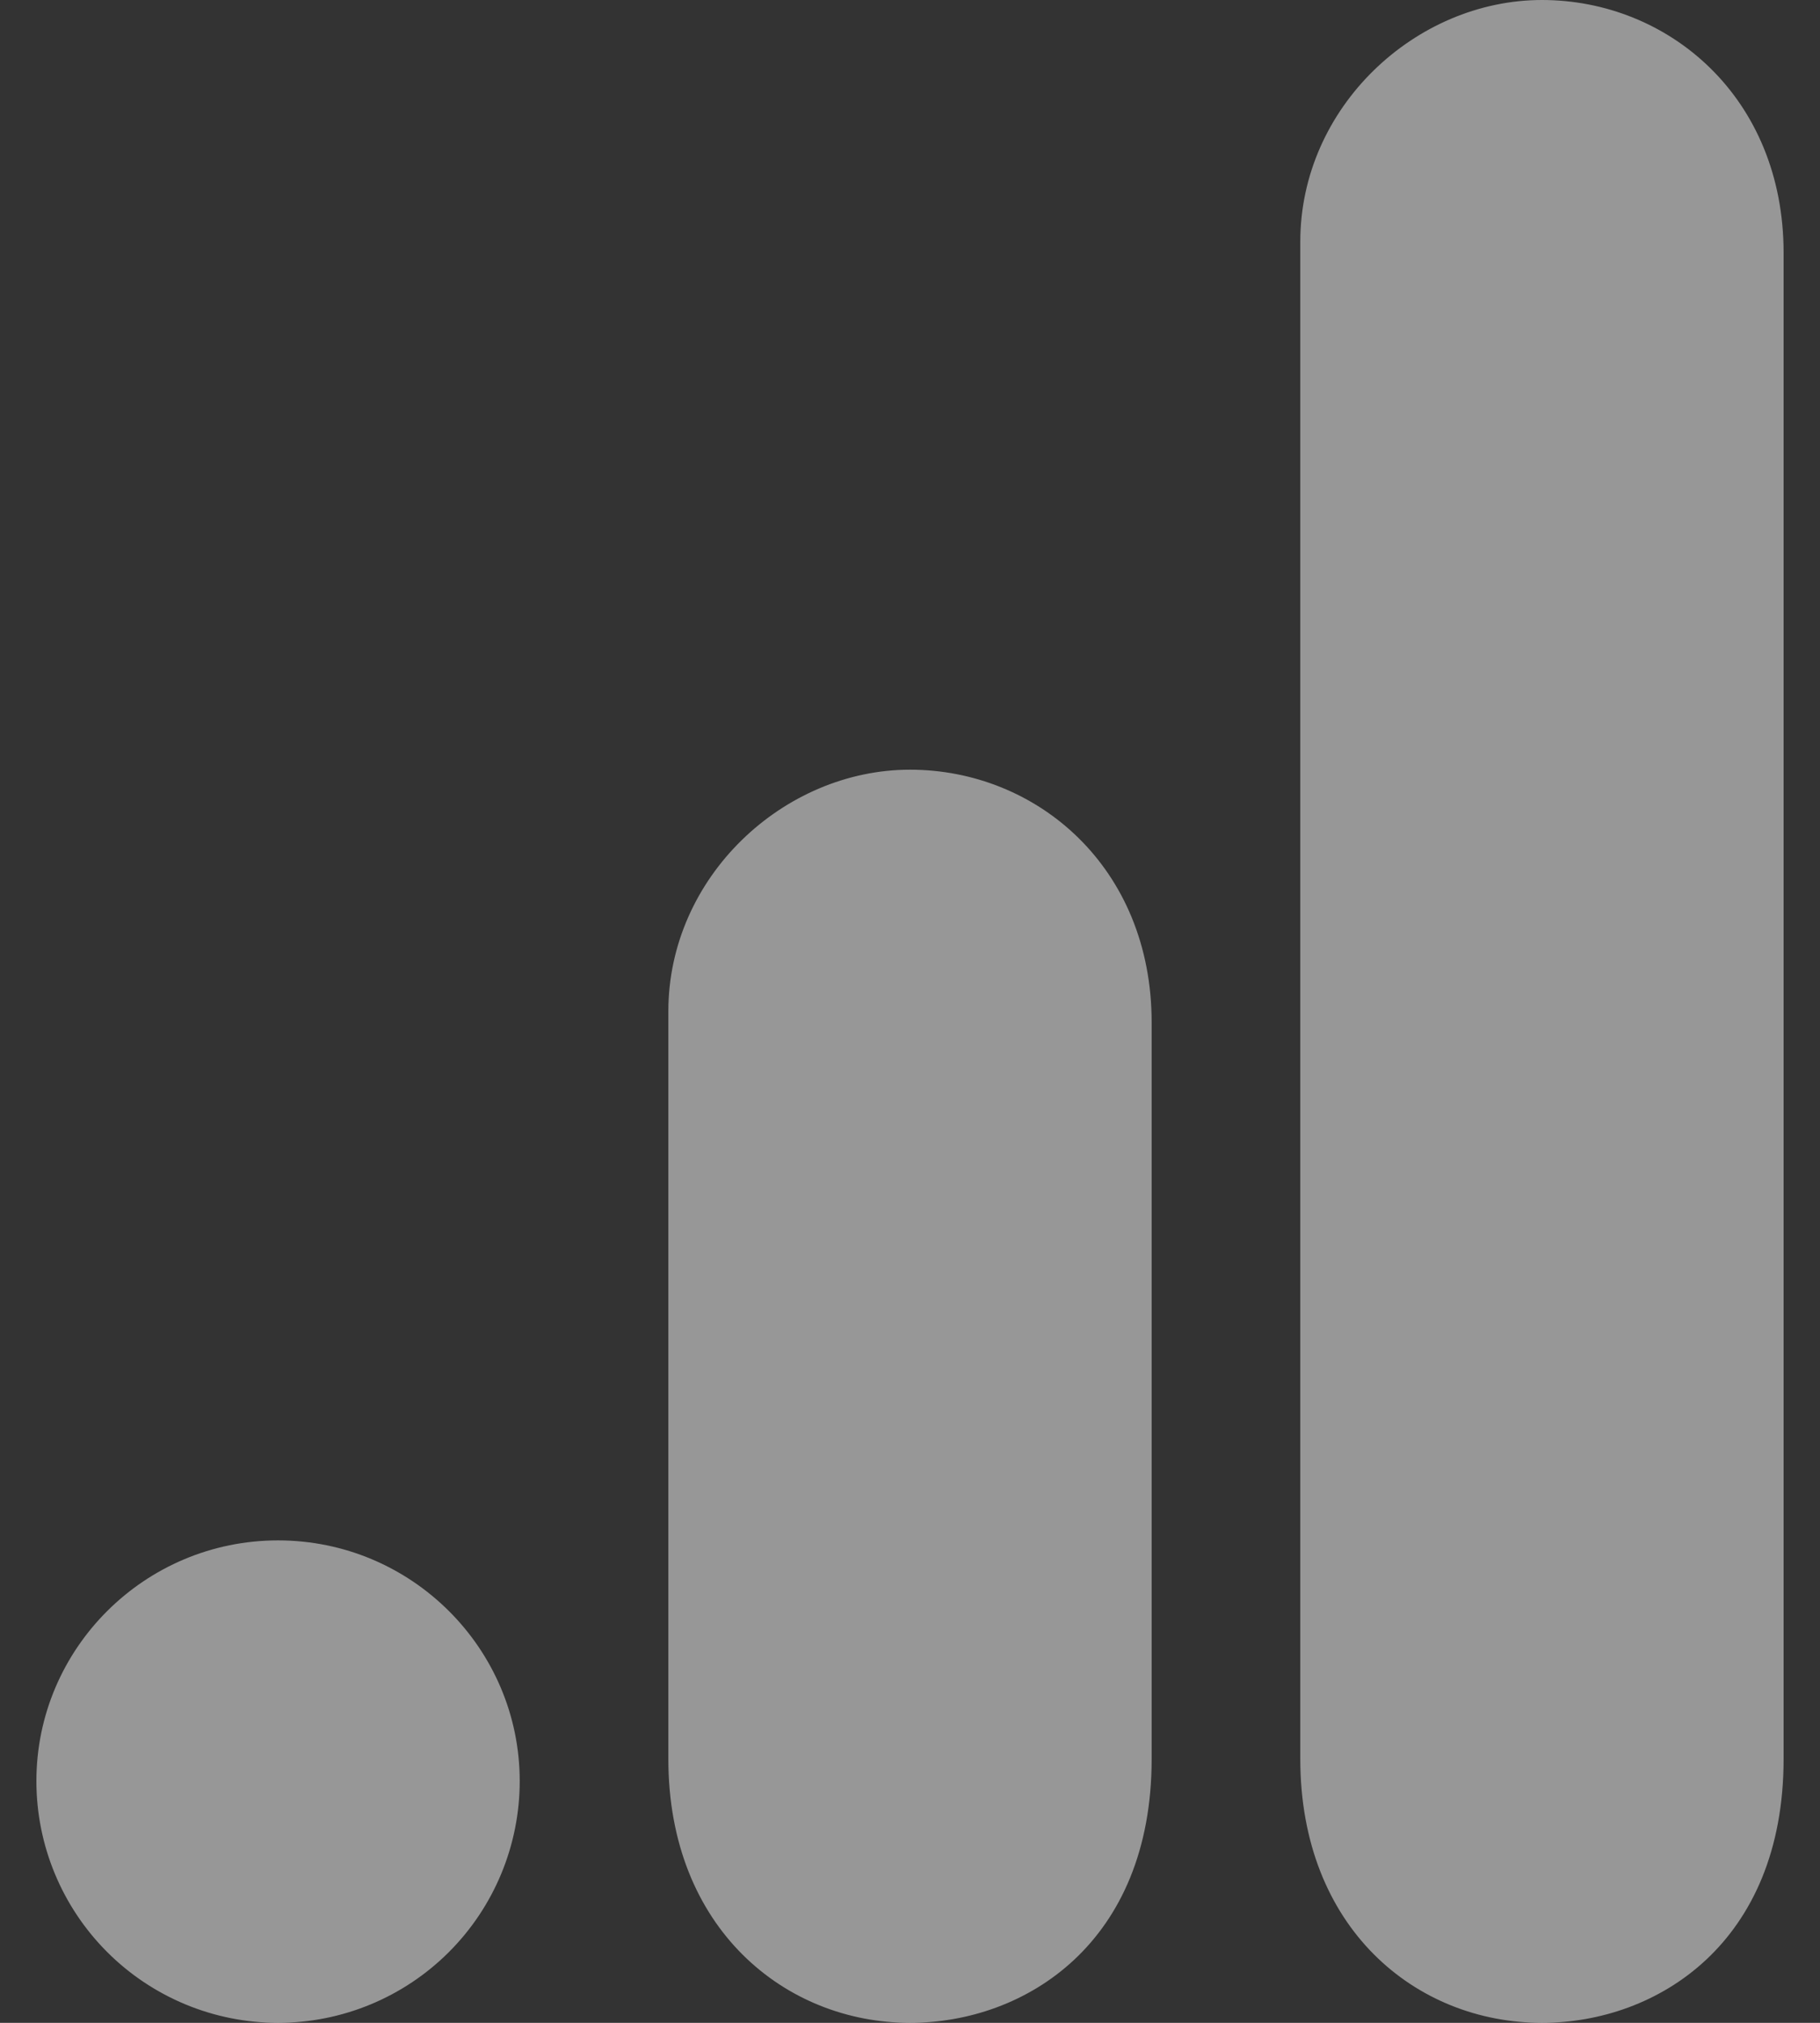 <svg width="18" height="20" viewBox="0 0 18 20" fill="none" xmlns="http://www.w3.org/2000/svg">
<rect x="0" y="0" width="18" height="20" fill="#333333" stroke="none"/>
<path d="M12.86 2.39V17.39C12.86 19.06 14 20 15.25 20C16.39 20 17.64 19.21 17.64 17.39V2.5C17.64 0.96 16.5 0 15.25 0C14 0 12.86 1.06 12.86 2.39ZM6.61 10V17.39C6.61 19.07 7.77 20 9 20C10.14 20 11.39 19.21 11.39 17.39V10.11C11.39 8.57 10.25 7.61 9 7.61C7.75 7.61 6.61 8.67 6.61 10ZM2.75 15.23C4.07 15.23 5.14 16.3 5.14 17.61C5.14 18.244 4.888 18.852 4.44 19.3C3.992 19.748 3.384 20 2.75 20C2.116 20 1.508 19.748 1.06 19.3C0.612 18.852 0.36 18.244 0.36 17.61C0.36 16.3 1.43 15.23 2.75 15.23Z" fill="white" fill-opacity="0.49"/>
</svg>
